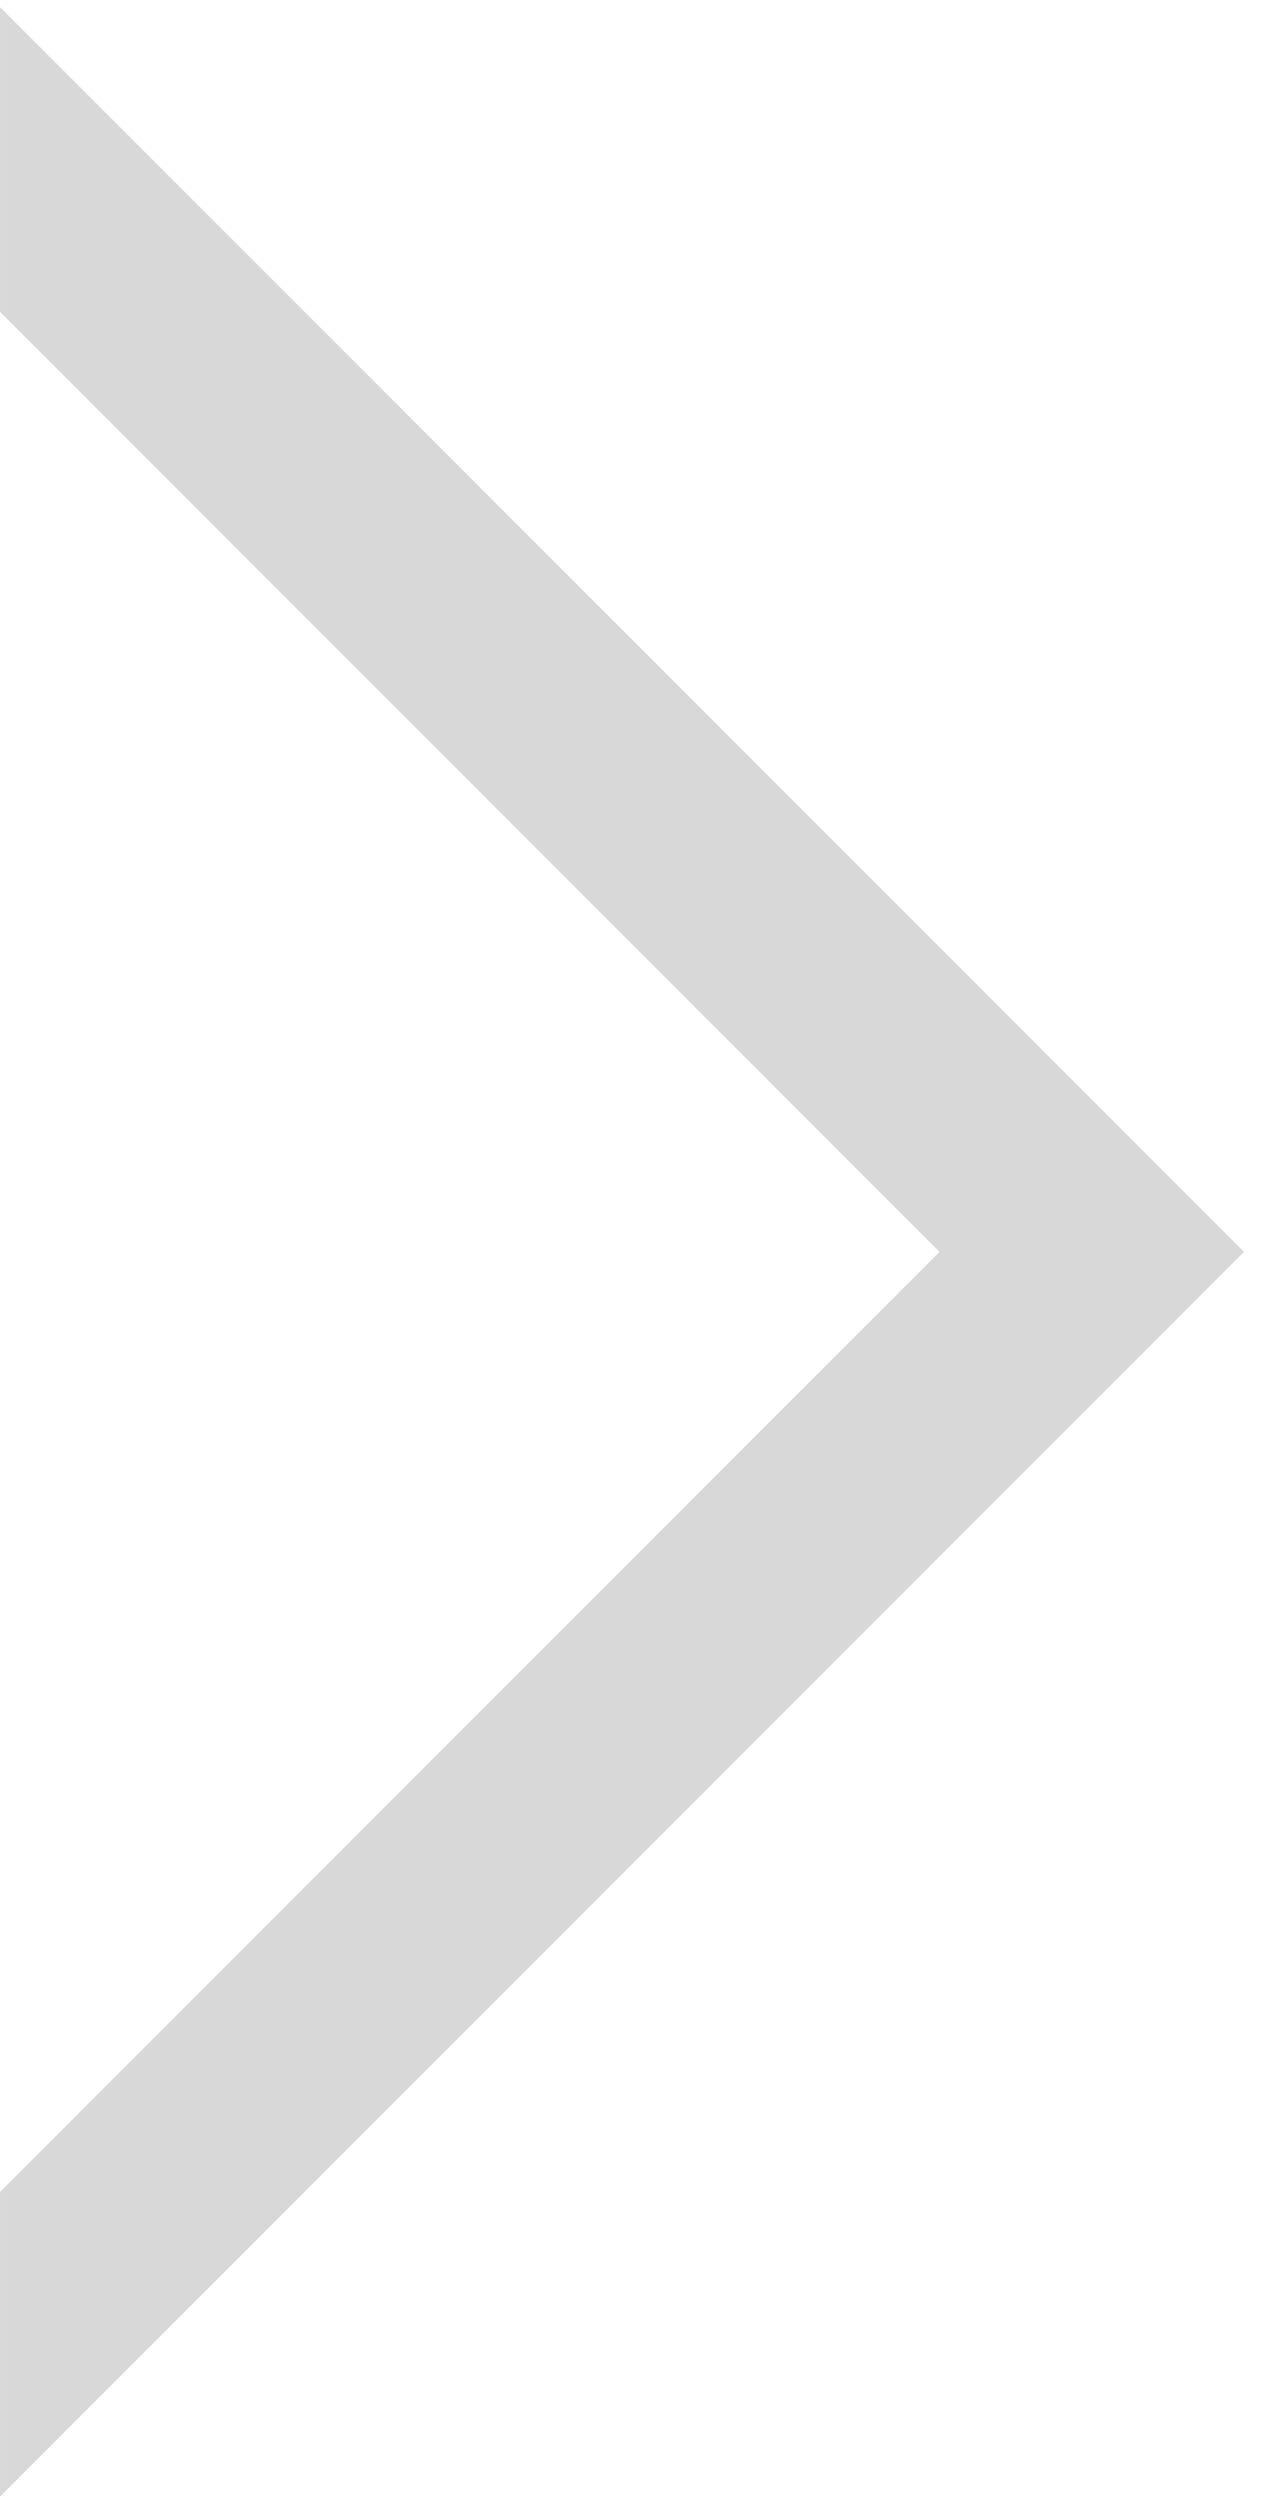 <?xml version="1.0" encoding="UTF-8"?>
<svg width="34px" height="67px" viewBox="0 0 34 67" version="1.1" xmlns="http://www.w3.org/2000/svg" xmlns:xlink="http://www.w3.org/1999/xlink">
    <!-- Generator: Sketch 46.2 (44496) - http://www.bohemiancoding.com/sketch -->
    <title>Combined Shape Copy</title>
    <desc>Created with Sketch.</desc>
    <defs></defs>
    <g id="Page-1" stroke="none" stroke-width="1" fill="none" fill-rule="evenodd">
        <g id="Desktop-HD" transform="translate(-730, -3370)" fill="#D8D8D8">
            <g id="Group" transform="translate(0, 3355)">
                <path d="M763.355,23.356 L763.355,15.192 L730,48.547 L763.355,81.902 L763.355,73.738 L738.164,48.547 L763.355,23.356 Z" id="Combined-Shape-Copy" transform="translate(746.678, 48.547) scale(-1, 1) translate(-746.678, -48.547) "></path>
            </g>
        </g>
    </g>
</svg>